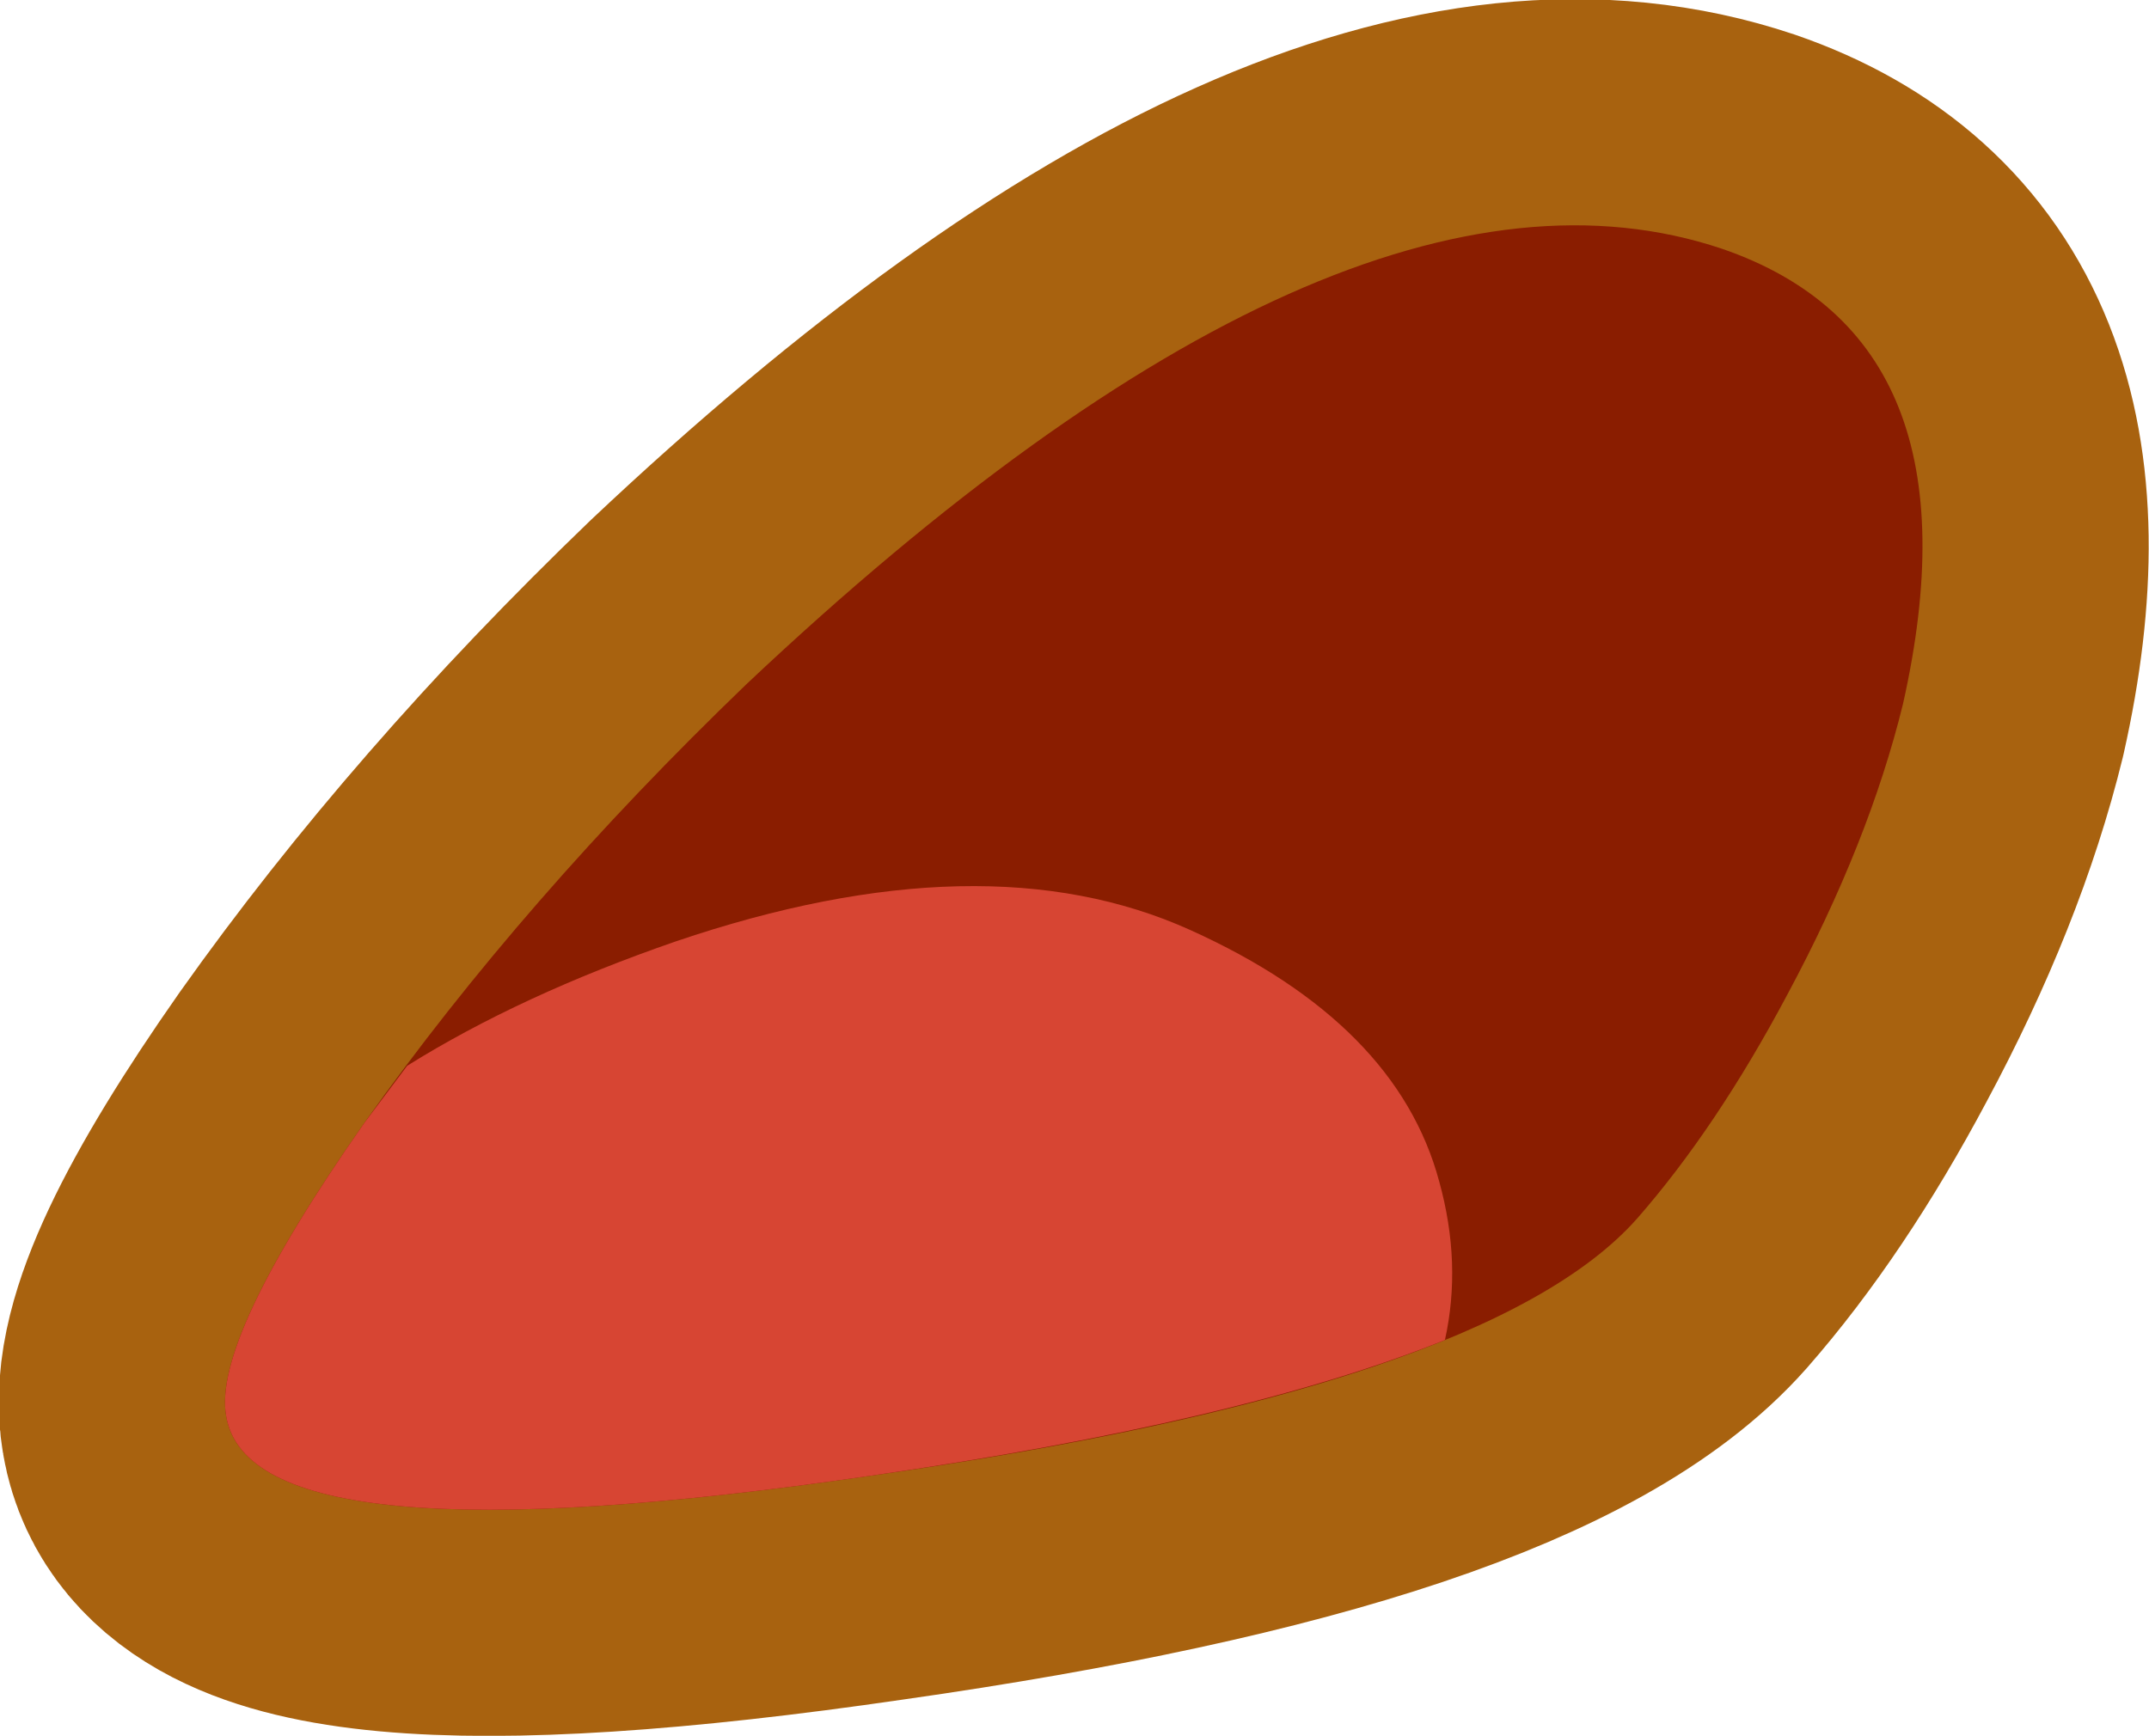 <?xml version="1.0" encoding="UTF-8" standalone="no"?>
<svg xmlns:xlink="http://www.w3.org/1999/xlink" height="30.7px" width="38.0px" xmlns="http://www.w3.org/2000/svg">
  <g transform="matrix(1.0, 0.0, 0.0, 1.0, 19.0, 15.35)">
    <path d="M-12.55 4.5 Q-9.75 0.55 -5.8 -3.25 4.75 -13.2 11.45 -10.95 16.1 -9.35 14.65 -2.9 14.05 -0.45 12.6 2.25 11.35 4.6 9.95 6.2 7.3 9.2 -3.6 10.75 -14.55 12.35 -15.0 9.7 -15.25 8.35 -12.55 4.5" fill="#8a1d00" fill-rule="evenodd" stroke="none"/>
    <path d="M-12.55 4.5 Q-9.75 0.55 -5.8 -3.25 4.75 -13.2 11.45 -10.95 16.1 -9.35 14.65 -2.9 14.05 -0.45 12.6 2.25 11.35 4.6 9.95 6.2 7.3 9.2 -3.6 10.75 -14.55 12.35 -15.0 9.7 -15.25 8.35 -12.55 4.5 Z" fill="none" stroke="#a8620f" stroke-linecap="round" stroke-linejoin="round" stroke-width="8.0"/>
    <path d="M-12.55 4.5 Q-9.75 0.55 -5.8 -3.25 4.75 -13.2 11.45 -10.95 16.1 -9.35 14.65 -2.9 14.05 -0.45 12.6 2.25 11.35 4.6 9.95 6.2 7.3 9.2 -3.6 10.75 -14.55 12.35 -15.0 9.7 -15.25 8.35 -12.55 4.5" fill="#8a1d00" fill-rule="evenodd" stroke="none"/>
    <path d="M6.55 8.35 Q2.95 9.8 -3.6 10.75 -14.55 12.35 -15.0 9.7 -15.25 8.35 -12.55 4.5 L-11.8 3.5 Q-9.8 2.25 -7.05 1.3 -1.6 -0.55 2.05 1.1 5.7 2.75 6.45 5.55 6.85 7.0 6.55 8.35" fill="#d74533" fill-rule="evenodd" stroke="none"/>
  </g>
</svg>

